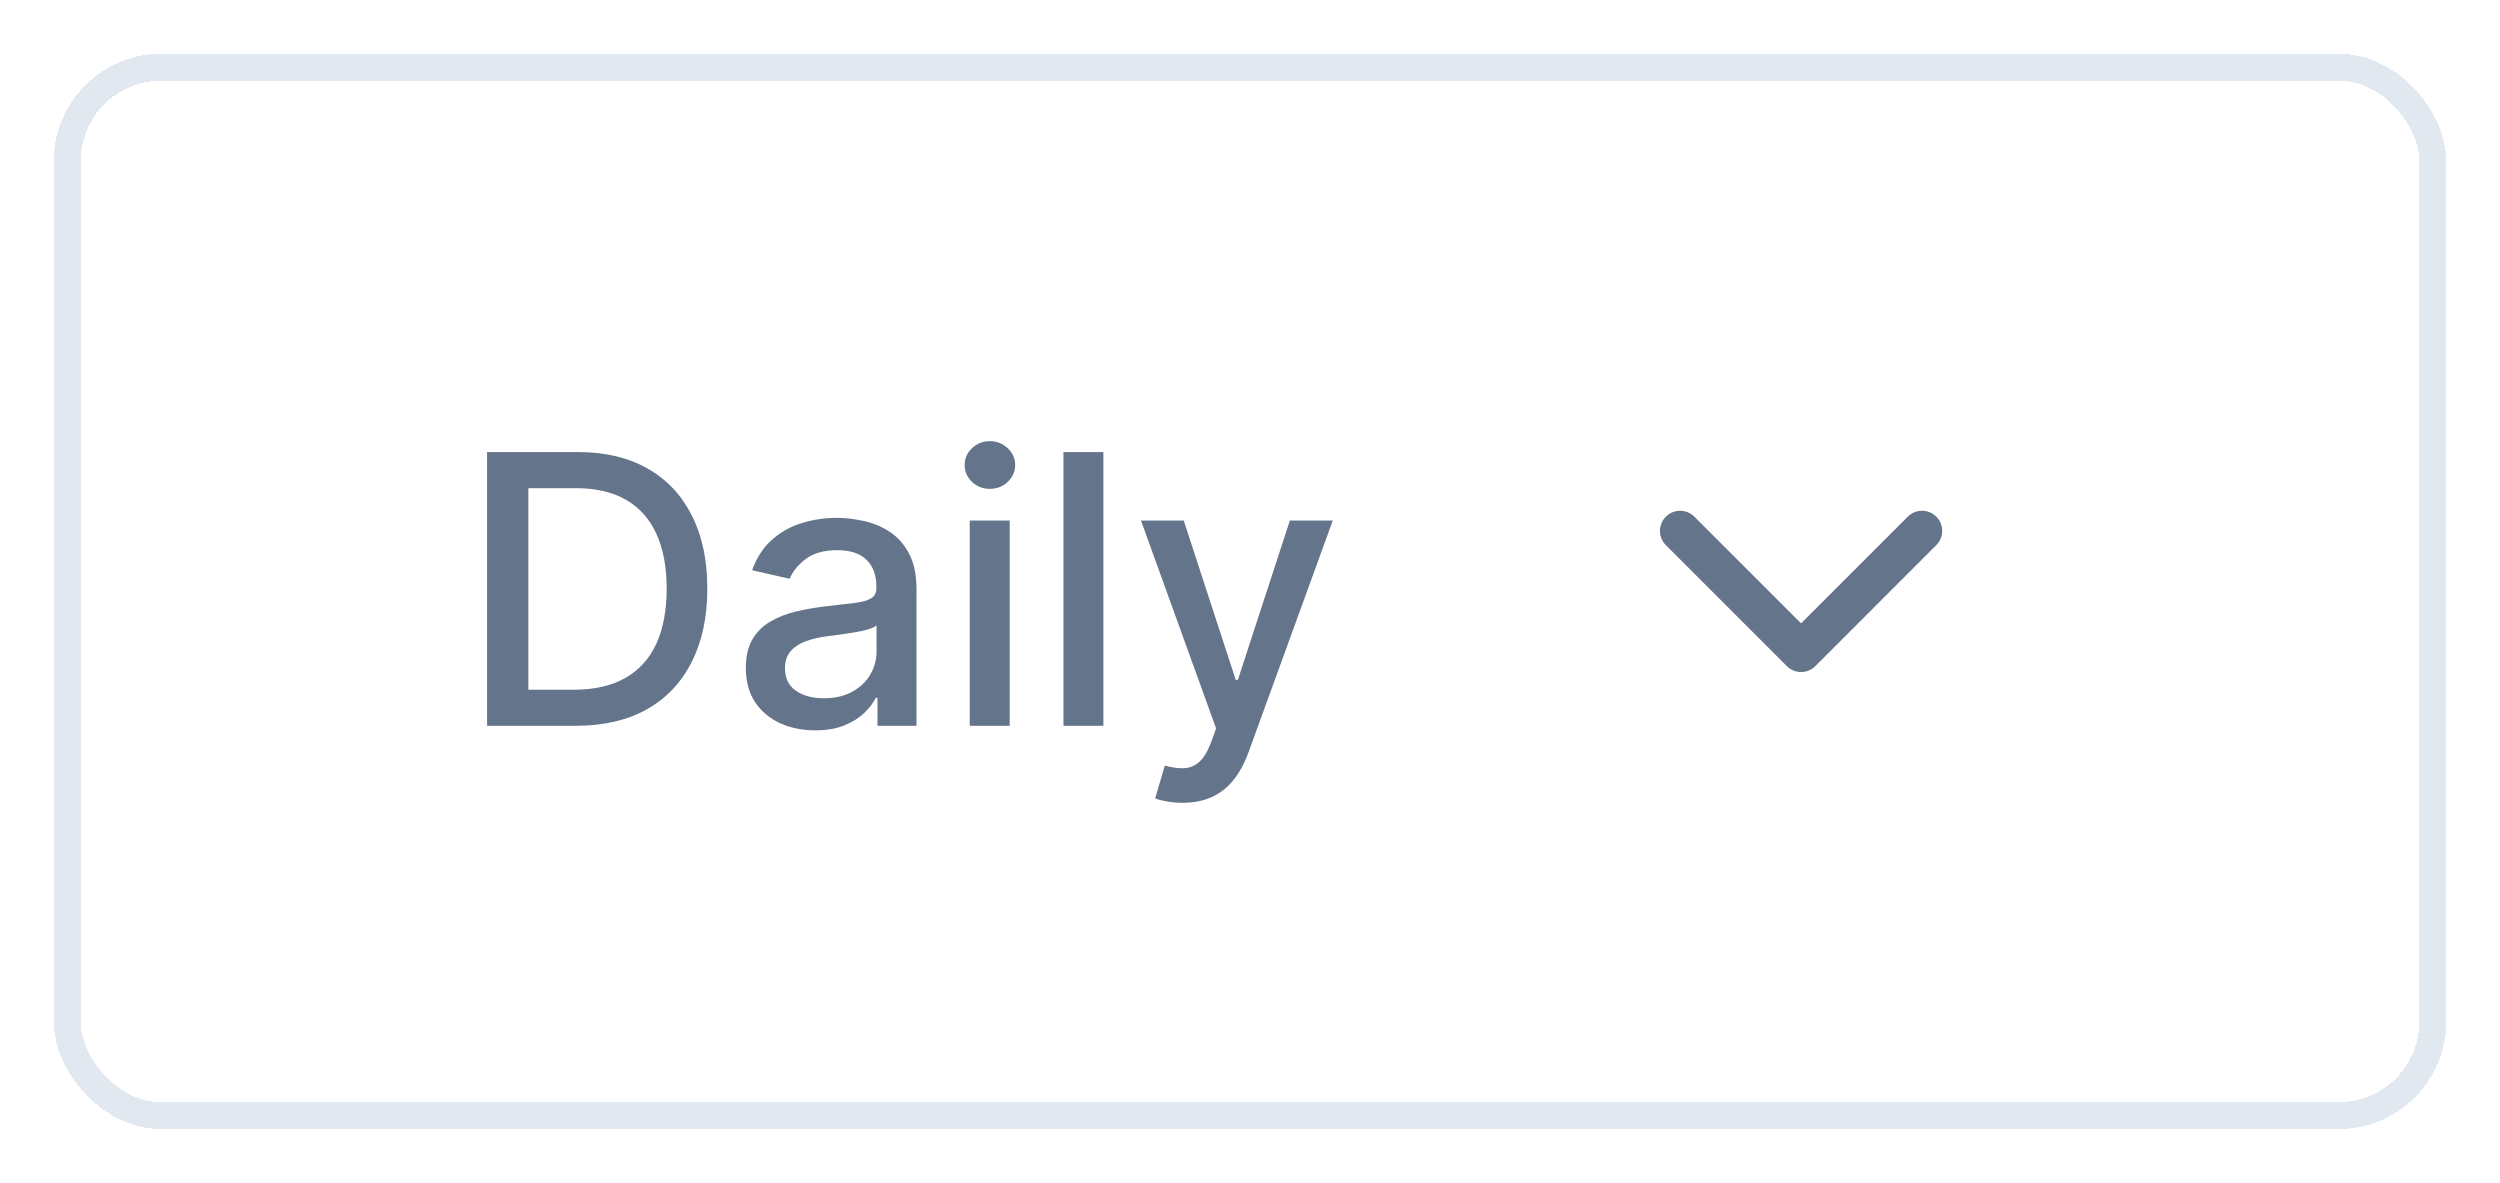 <svg width="93" height="44" viewBox="0 0 93 44" fill="none" xmlns="http://www.w3.org/2000/svg">
<g filter="url(#filter0_d_1_10601)">
<rect x="2" y="1" width="89" height="40" rx="4" fill="white" shape-rendering="crispEdges"/>
<rect x="2.5" y="1.5" width="88" height="39" rx="3.5" stroke="#E2E8F0" shape-rendering="crispEdges"/>
<path d="M21.415 26H18.119V15.818H21.519C22.517 15.818 23.374 16.022 24.09 16.43C24.805 16.834 25.354 17.416 25.735 18.175C26.12 18.93 26.312 19.837 26.312 20.894C26.312 21.955 26.118 22.866 25.73 23.629C25.346 24.391 24.789 24.977 24.06 25.389C23.331 25.796 22.449 26 21.415 26ZM19.655 24.658H21.33C22.106 24.658 22.75 24.512 23.264 24.22C23.778 23.925 24.162 23.499 24.418 22.942C24.673 22.382 24.8 21.7 24.8 20.894C24.8 20.095 24.673 19.418 24.418 18.861C24.166 18.304 23.79 17.881 23.289 17.593C22.789 17.305 22.167 17.16 21.425 17.16H19.655V24.658ZM30.325 26.169C29.841 26.169 29.404 26.079 29.013 25.901C28.622 25.718 28.312 25.455 28.083 25.11C27.858 24.765 27.745 24.343 27.745 23.842C27.745 23.412 27.828 23.057 27.993 22.778C28.159 22.5 28.383 22.28 28.665 22.117C28.946 21.955 29.261 21.832 29.609 21.749C29.957 21.666 30.312 21.604 30.673 21.56C31.131 21.507 31.502 21.464 31.787 21.431C32.072 21.395 32.279 21.337 32.408 21.257C32.538 21.178 32.602 21.048 32.602 20.869V20.834C32.602 20.4 32.48 20.064 32.234 19.825C31.992 19.587 31.631 19.467 31.15 19.467C30.65 19.467 30.256 19.578 29.967 19.8C29.682 20.019 29.485 20.263 29.375 20.531L27.979 20.213C28.144 19.749 28.386 19.375 28.704 19.09C29.026 18.801 29.395 18.592 29.813 18.463C30.231 18.331 30.67 18.264 31.131 18.264C31.435 18.264 31.759 18.301 32.1 18.374C32.445 18.443 32.766 18.572 33.065 18.761C33.366 18.95 33.613 19.22 33.805 19.572C33.998 19.92 34.094 20.372 34.094 20.929V26H32.642V24.956H32.582C32.486 25.148 32.342 25.337 32.15 25.523C31.957 25.708 31.71 25.863 31.409 25.985C31.107 26.108 30.746 26.169 30.325 26.169ZM30.648 24.976C31.059 24.976 31.411 24.895 31.702 24.732C31.997 24.57 32.221 24.358 32.373 24.096C32.529 23.831 32.607 23.547 32.607 23.246V22.261C32.554 22.314 32.451 22.364 32.299 22.41C32.15 22.454 31.979 22.492 31.787 22.525C31.595 22.555 31.407 22.583 31.225 22.609C31.043 22.633 30.89 22.652 30.768 22.669C30.479 22.706 30.216 22.767 29.977 22.853C29.742 22.939 29.553 23.063 29.41 23.226C29.271 23.385 29.201 23.597 29.201 23.862C29.201 24.23 29.337 24.509 29.609 24.697C29.881 24.883 30.227 24.976 30.648 24.976ZM36.074 26V18.364H37.56V26H36.074ZM36.824 17.185C36.566 17.185 36.344 17.099 36.158 16.927C35.976 16.751 35.885 16.542 35.885 16.3C35.885 16.055 35.976 15.846 36.158 15.674C36.344 15.498 36.566 15.411 36.824 15.411C37.083 15.411 37.303 15.498 37.485 15.674C37.671 15.846 37.764 16.055 37.764 16.3C37.764 16.542 37.671 16.751 37.485 16.927C37.303 17.099 37.083 17.185 36.824 17.185ZM41.046 15.818V26H39.56V15.818H41.046ZM43.986 28.864C43.764 28.864 43.562 28.845 43.379 28.809C43.197 28.776 43.061 28.739 42.972 28.7L43.33 27.482C43.601 27.555 43.843 27.586 44.055 27.576C44.267 27.566 44.455 27.486 44.617 27.337C44.783 27.188 44.929 26.945 45.055 26.607L45.239 26.099L42.445 18.364H44.035L45.969 24.29H46.049L47.983 18.364H49.579L46.432 27.019C46.286 27.417 46.1 27.753 45.875 28.028C45.65 28.307 45.381 28.516 45.07 28.655C44.758 28.794 44.397 28.864 43.986 28.864Z" fill="#64748B"/>
<path fill-rule="evenodd" clip-rule="evenodd" d="M61.97 18.22C62.263 17.927 62.737 17.927 63.03 18.22L67 22.189L70.97 18.22C71.263 17.927 71.737 17.927 72.03 18.22C72.323 18.513 72.323 18.987 72.03 19.28L67.53 23.78C67.237 24.073 66.763 24.073 66.47 23.78L61.97 19.28C61.677 18.987 61.677 18.513 61.97 18.22Z" fill="#64748B"/>
</g>
<defs>
<filter id="filter0_d_1_10601" x="0" y="0" width="93" height="44" filterUnits="userSpaceOnUse" color-interpolation-filters="sRGB">
<feFlood flood-opacity="0" result="BackgroundImageFix"/>
<feColorMatrix in="SourceAlpha" type="matrix" values="0 0 0 0 0 0 0 0 0 0 0 0 0 0 0 0 0 0 127 0" result="hardAlpha"/>
<feOffset dy="1"/>
<feGaussianBlur stdDeviation="1"/>
<feComposite in2="hardAlpha" operator="out"/>
<feColorMatrix type="matrix" values="0 0 0 0 0 0 0 0 0 0 0 0 0 0 0 0 0 0 0.05 0"/>
<feBlend mode="normal" in2="BackgroundImageFix" result="effect1_dropShadow_1_10601"/>
<feBlend mode="normal" in="SourceGraphic" in2="effect1_dropShadow_1_10601" result="shape"/>
</filter>
</defs>
</svg>
